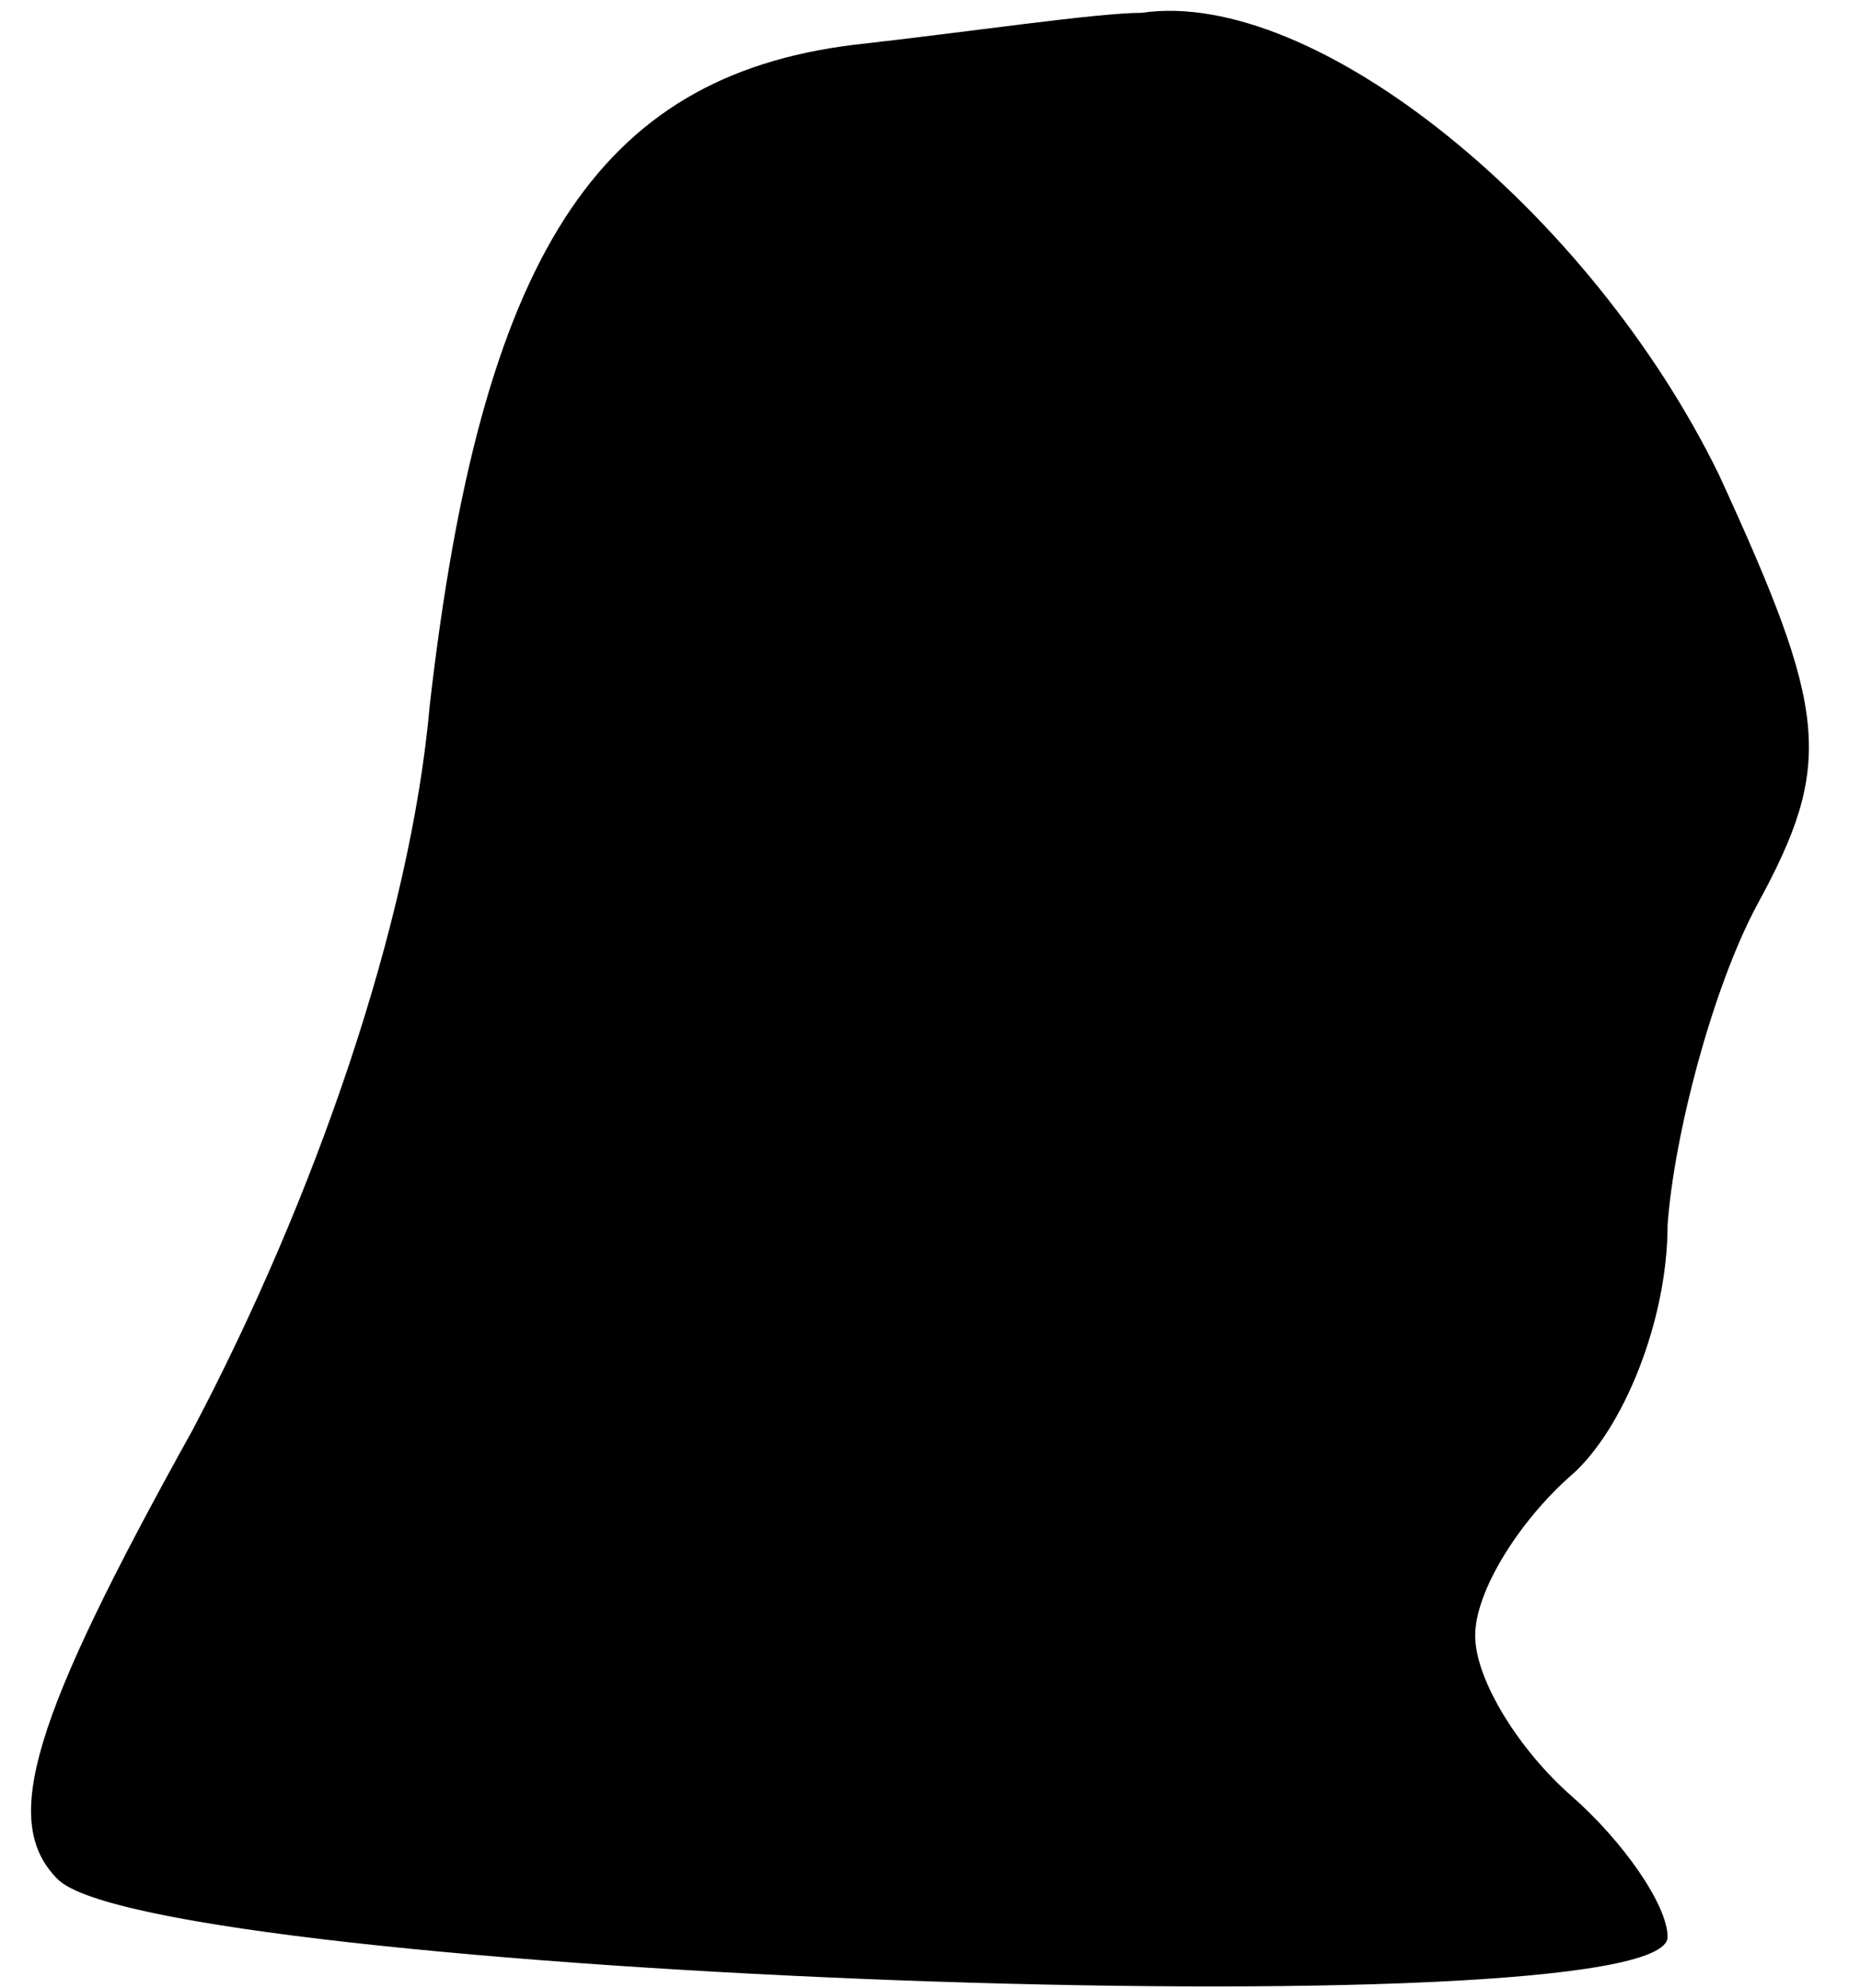 <?xml version="1.0" standalone="no"?>
<!DOCTYPE svg PUBLIC "-//W3C//DTD SVG 20010904//EN"
 "http://www.w3.org/TR/2001/REC-SVG-20010904/DTD/svg10.dtd">
<svg version="1.0" xmlns="http://www.w3.org/2000/svg"
 width="29pt" height="31pt" viewBox="0 0 29 31"
 preserveAspectRatio="xMidYMid meet">
<g transform="translate(0,31) scale(0.1,-0.1)"
fill="#000000" stroke="none">
<path fill="#000000" stroke="none" d="M133 303 c-40 -5 -58 -33 -66 -103 -3
-34 -18 -77 -37 -113 -25 -45 -30 -61 -21 -70 15 -15 251 -24 251 -9 0 5 -7
15 -15 22 -8 7 -15 18 -15 25 0 7 7 18 15 25 8 7 15 24 15 39 1 14 7 37 14 50
12 22 11 30 -6 67 -20 41 -63 76 -90 72 -7 0 -27 -3 -45 -5z"/>
</g>
</svg>
